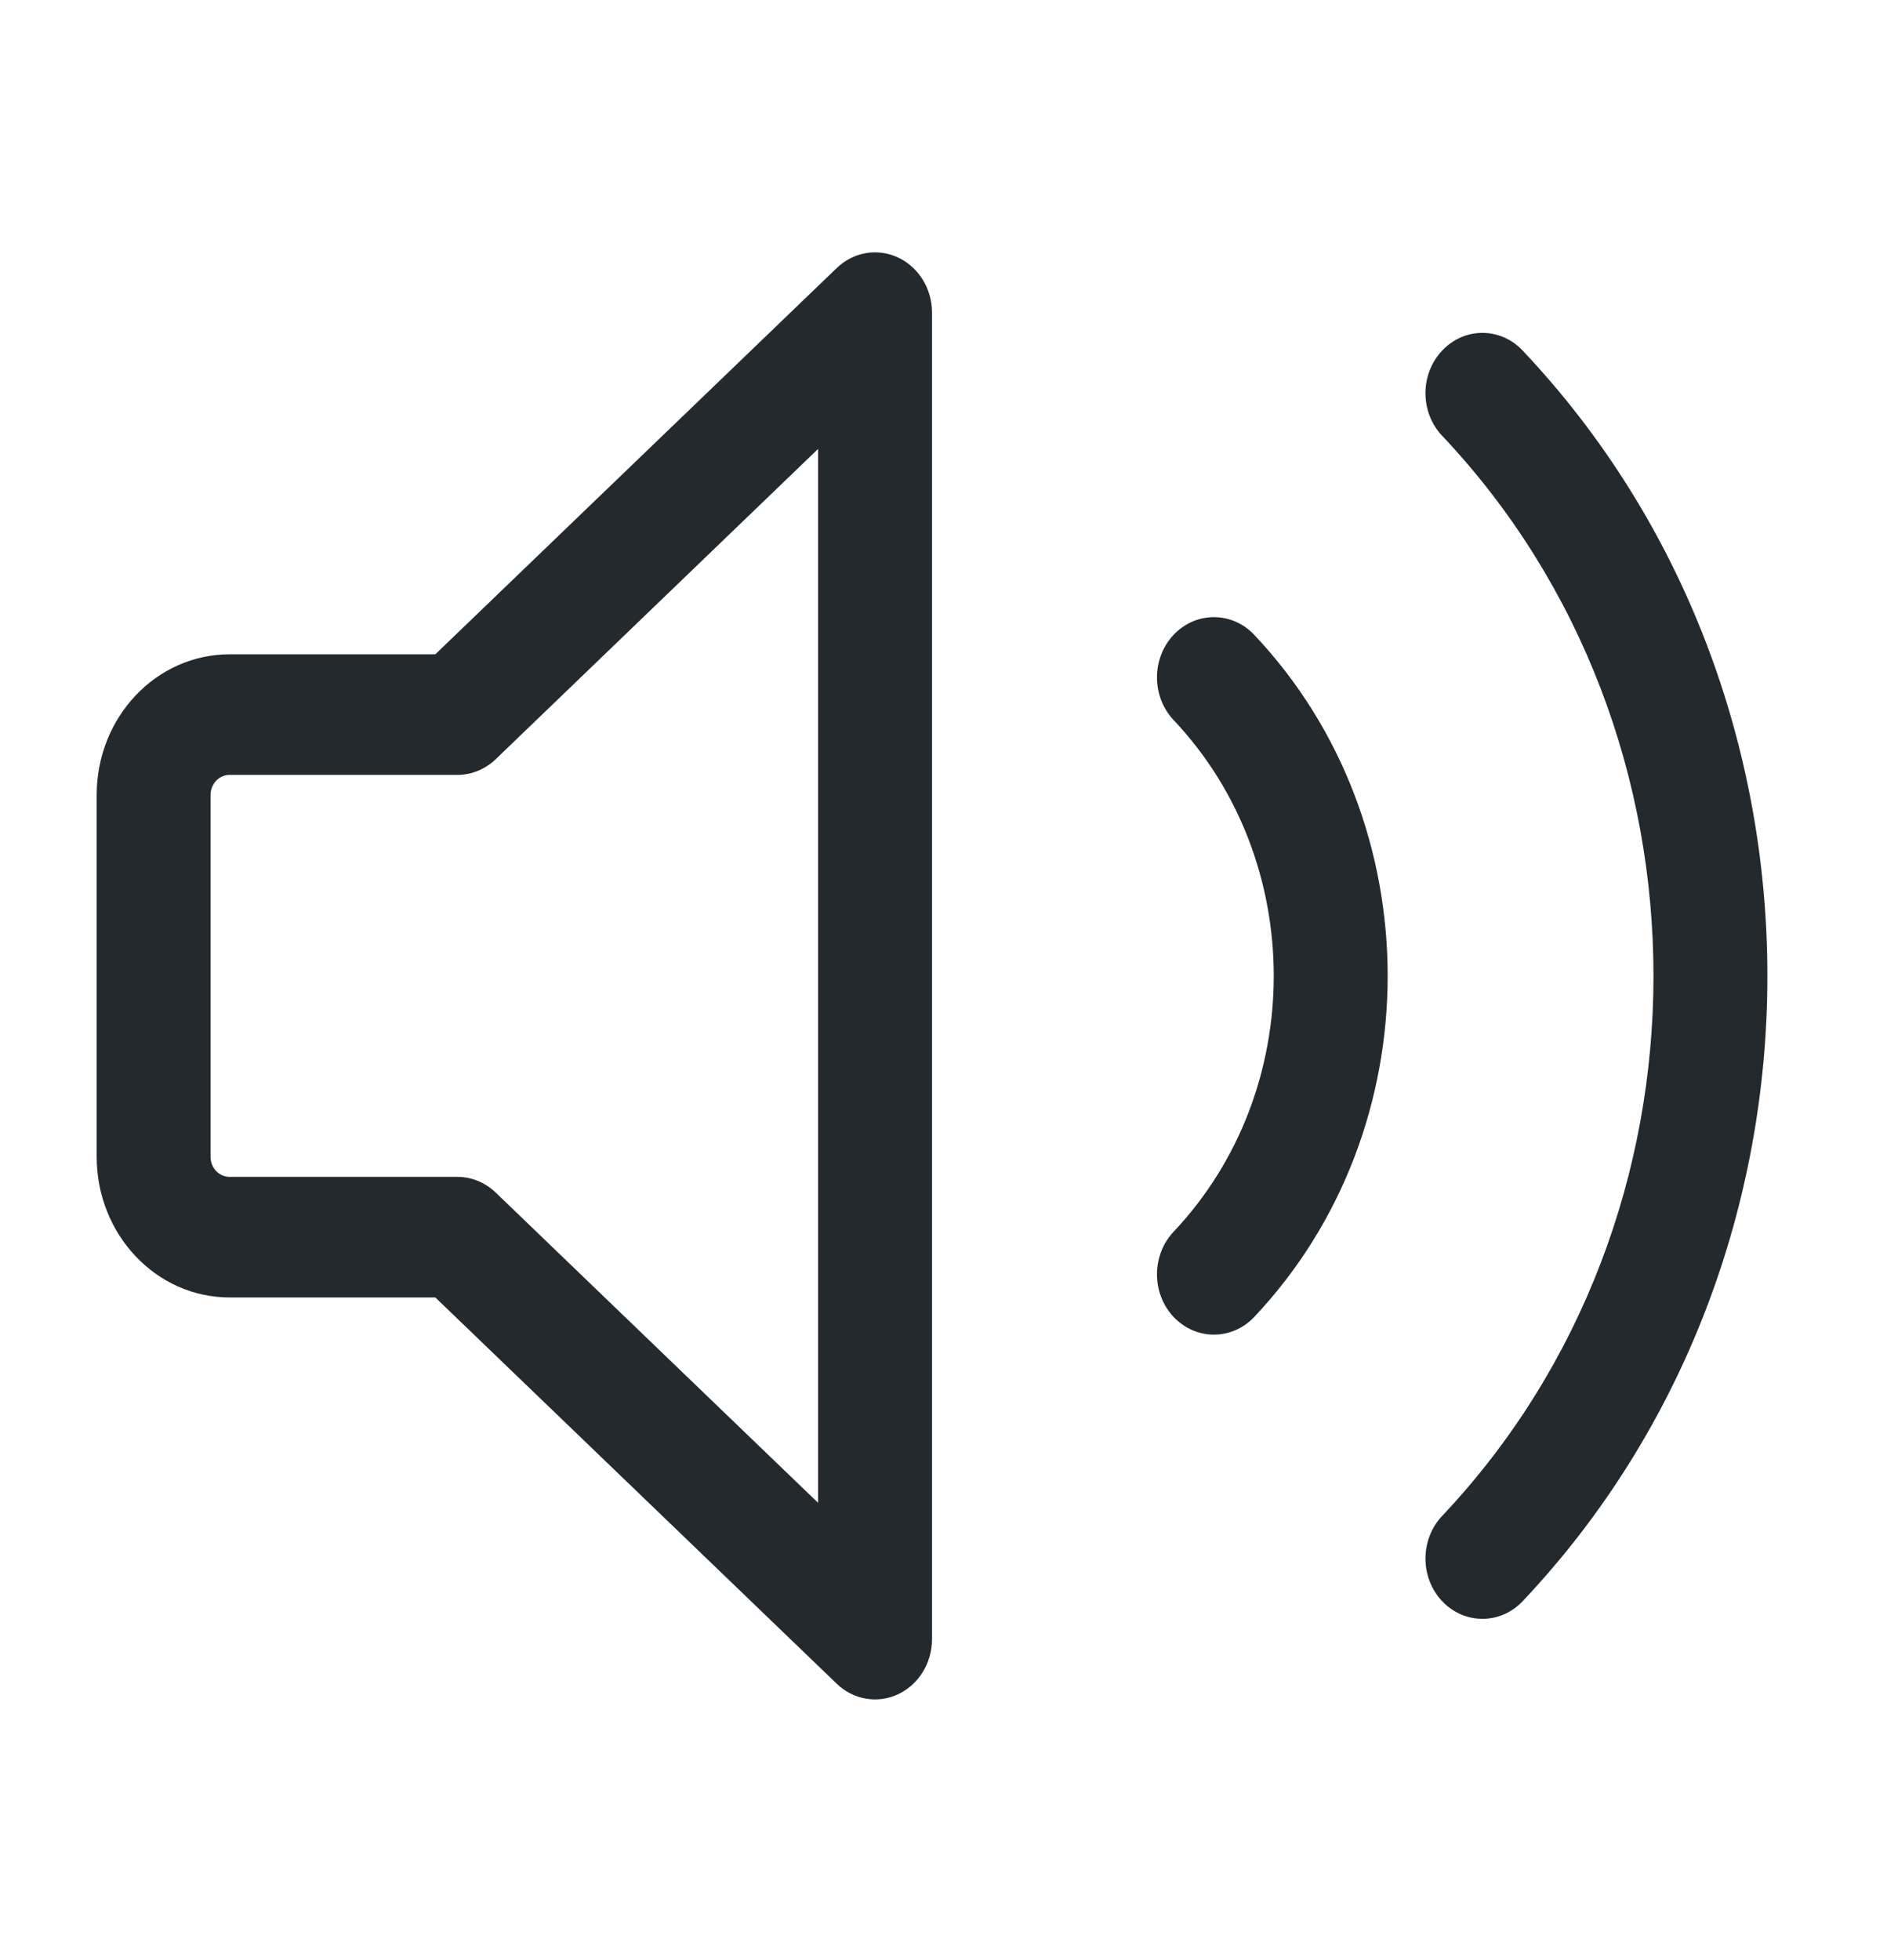 <svg width="26" height="27" viewBox="0 0 26 27" fill="none" xmlns="http://www.w3.org/2000/svg">
<path fill-rule="evenodd" clip-rule="evenodd" d="M12.374 3.547C12.658 3.68 12.842 3.978 12.842 4.306V22.578C12.842 22.907 12.658 23.205 12.374 23.338C12.09 23.471 11.759 23.414 11.529 23.193L5.998 17.872H3.163C2.151 17.872 1.332 17.004 1.332 15.934V10.951C1.332 9.88 2.151 9.013 3.163 9.013H5.998L11.529 3.692C11.759 3.471 12.09 3.414 12.374 3.547ZM11.272 6.184L6.83 10.458C6.685 10.597 6.497 10.674 6.302 10.674H3.163C3.018 10.674 2.901 10.798 2.901 10.951V15.934C2.901 16.087 3.018 16.211 3.163 16.211H6.302C6.497 16.211 6.685 16.288 6.83 16.427L11.272 20.701V6.184Z" fill="#24292E"/>
<path d="M19.871 4.829C20.177 4.504 20.674 4.504 20.98 4.829C25.476 9.586 25.476 17.299 20.98 22.056C20.674 22.38 20.177 22.38 19.871 22.056C19.564 21.732 19.564 21.206 19.871 20.881C23.753 16.773 23.753 10.112 19.871 6.003C19.564 5.679 19.564 5.153 19.871 4.829Z" fill="#24292E"/>
<path d="M17.281 8.744C16.974 8.42 16.478 8.42 16.171 8.744C15.865 9.068 15.865 9.594 16.171 9.919C18.01 11.865 18.01 15.02 16.171 16.966C15.865 17.291 15.865 17.816 16.171 18.141C16.478 18.465 16.974 18.465 17.281 18.141C19.733 15.546 19.733 11.339 17.281 8.744Z" fill="#24292E"/>
</svg>
